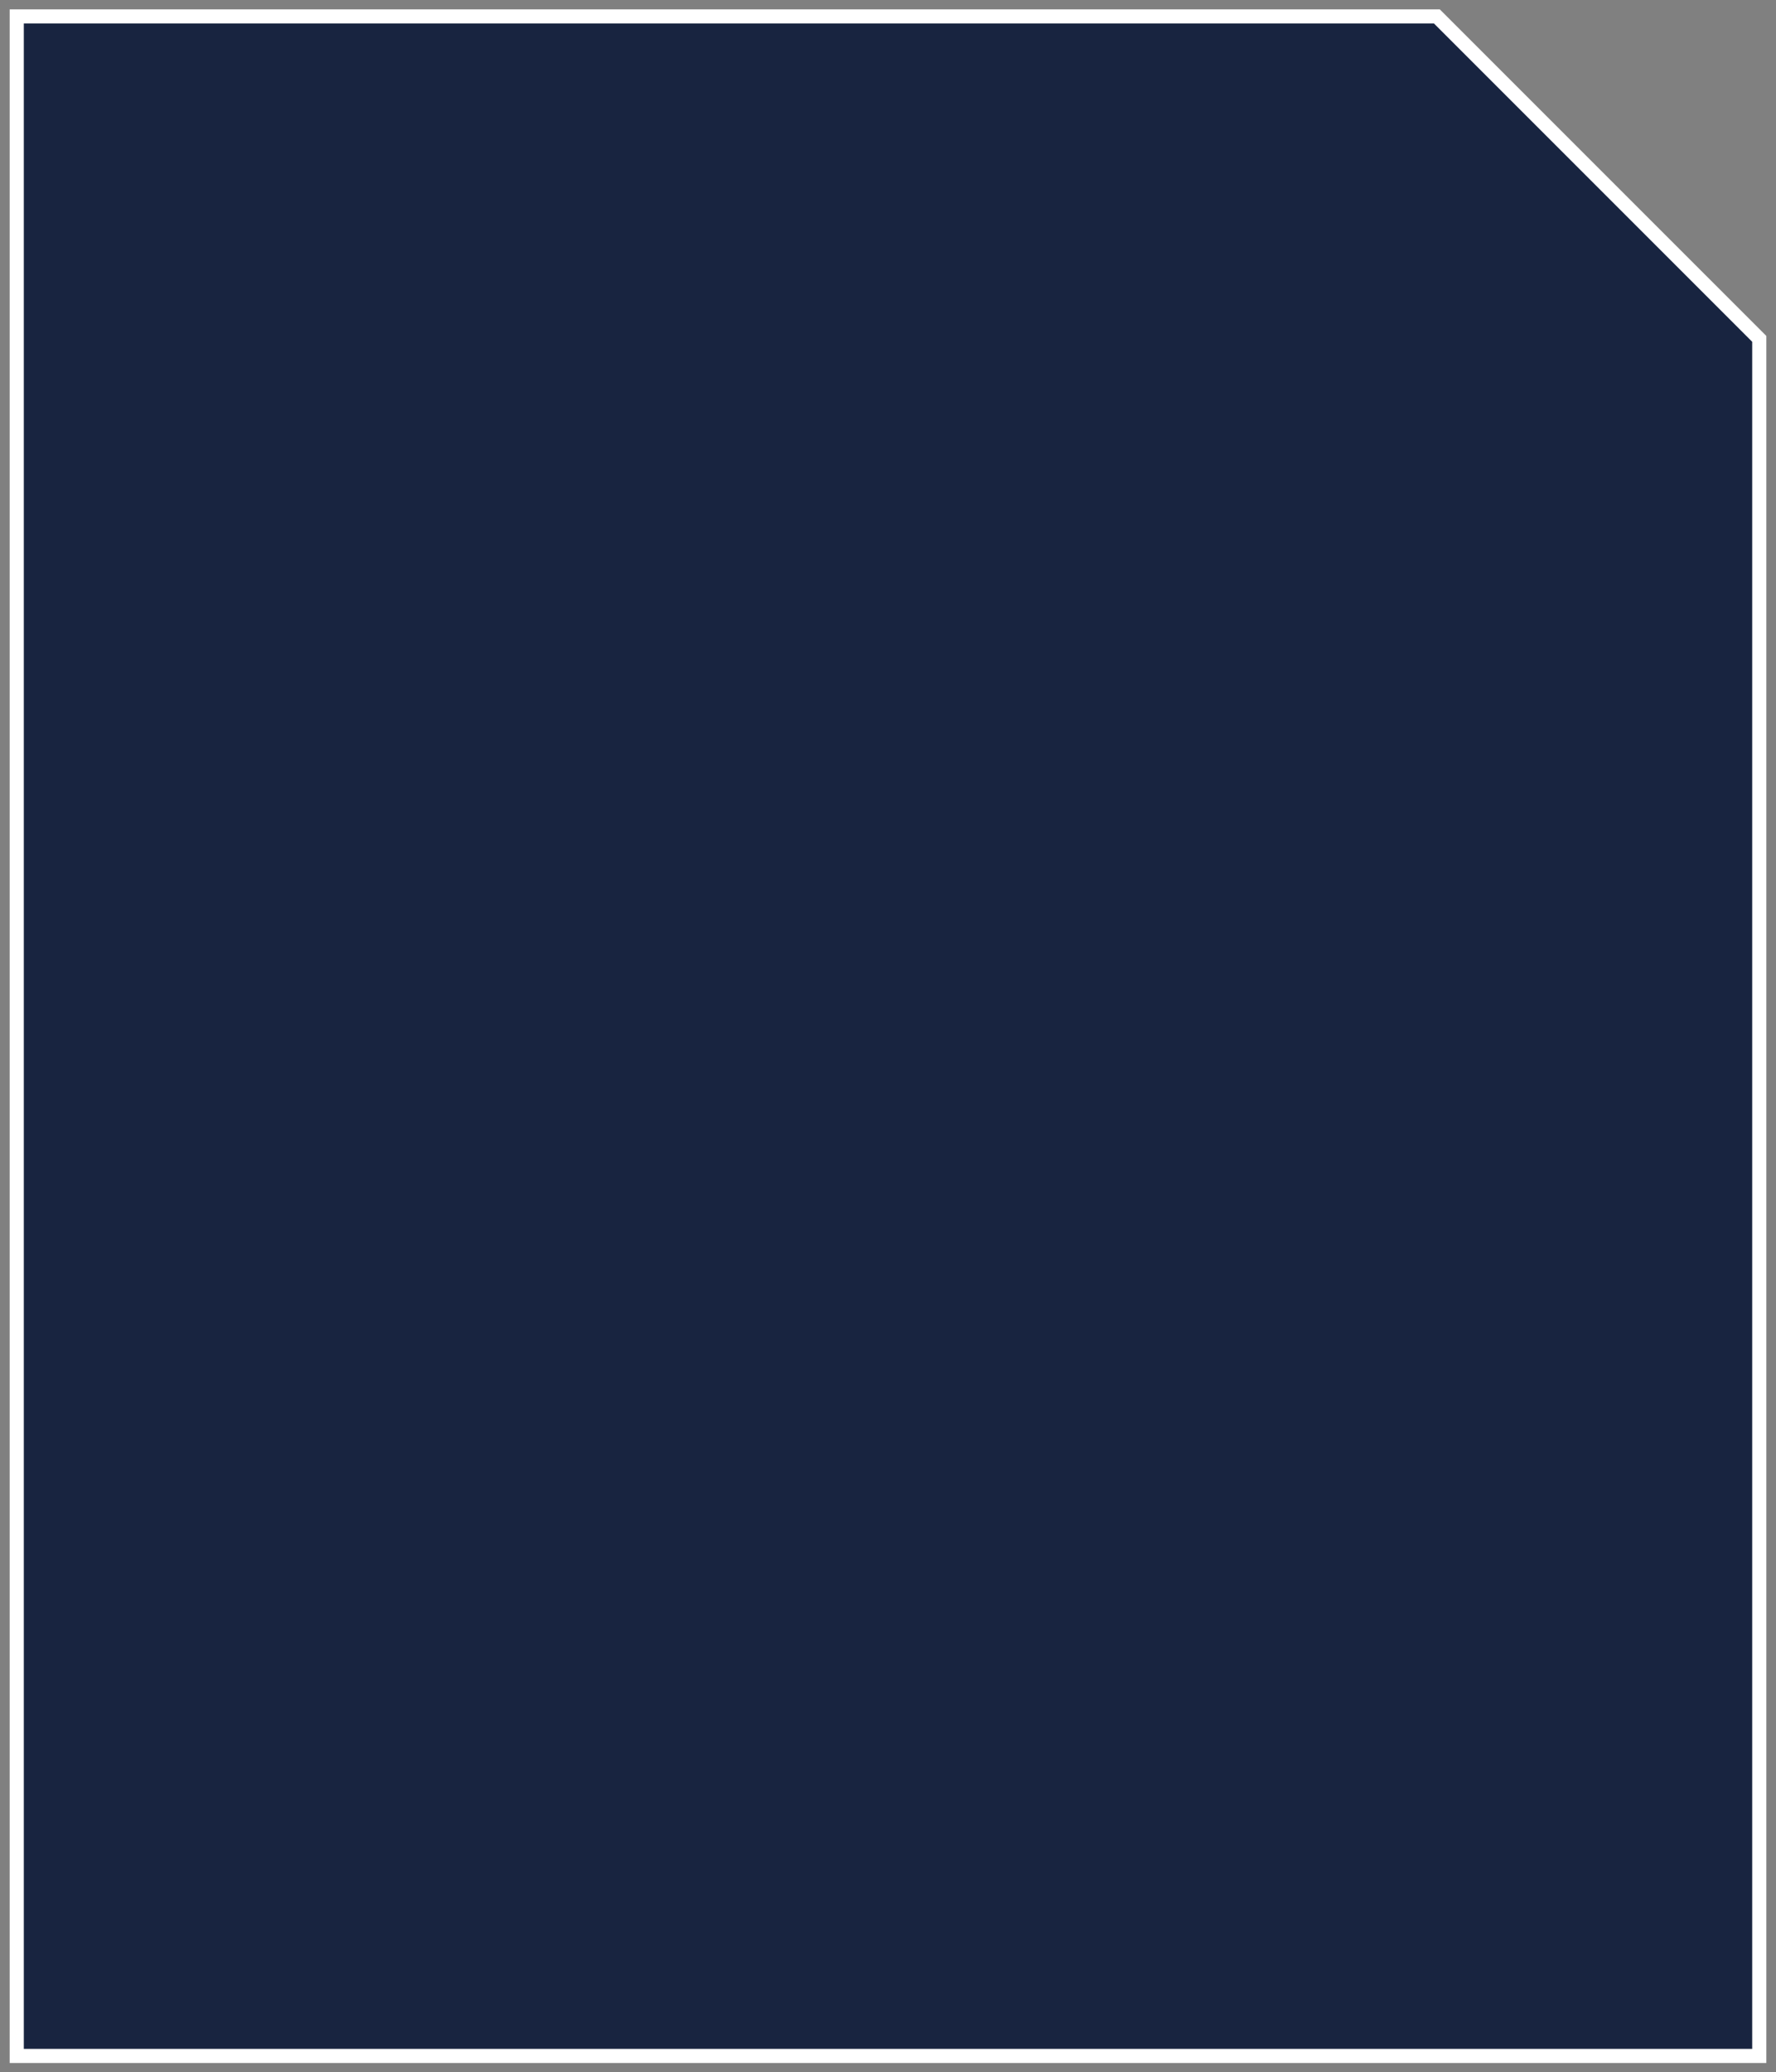 <?xml version="1.0" encoding="utf-8"?>
<!-- Generator: Adobe Illustrator 15.0.0, SVG Export Plug-In . SVG Version: 6.00 Build 0)  -->
<!DOCTYPE svg PUBLIC "-//W3C//DTD SVG 1.1//EN" "http://www.w3.org/Graphics/SVG/1.1/DTD/svg11.dtd">
<svg version="1.1" id="Capa_1" xmlns="http://www.w3.org/2000/svg" xmlns:xlink="http://www.w3.org/1999/xlink" x="0px" y="0px"
	 width="125.771px" height="146.724px" viewBox="0 0 125.771 146.724" enable-background="new 0 0 125.771 146.724"
	 xml:space="preserve">
<rect x="0" y="0" width="125.771" height="146.724" fill="#808080" stroke="none"/>
<g>
	<polygon fill="#182440" stroke="#FFFFFF" stroke-miterlimit="10" points="124.585,23.991 124.585,145.561 1.187,145.561 
		1.187,1.163 101.756,1.163 	"/>
</g>
</svg>

